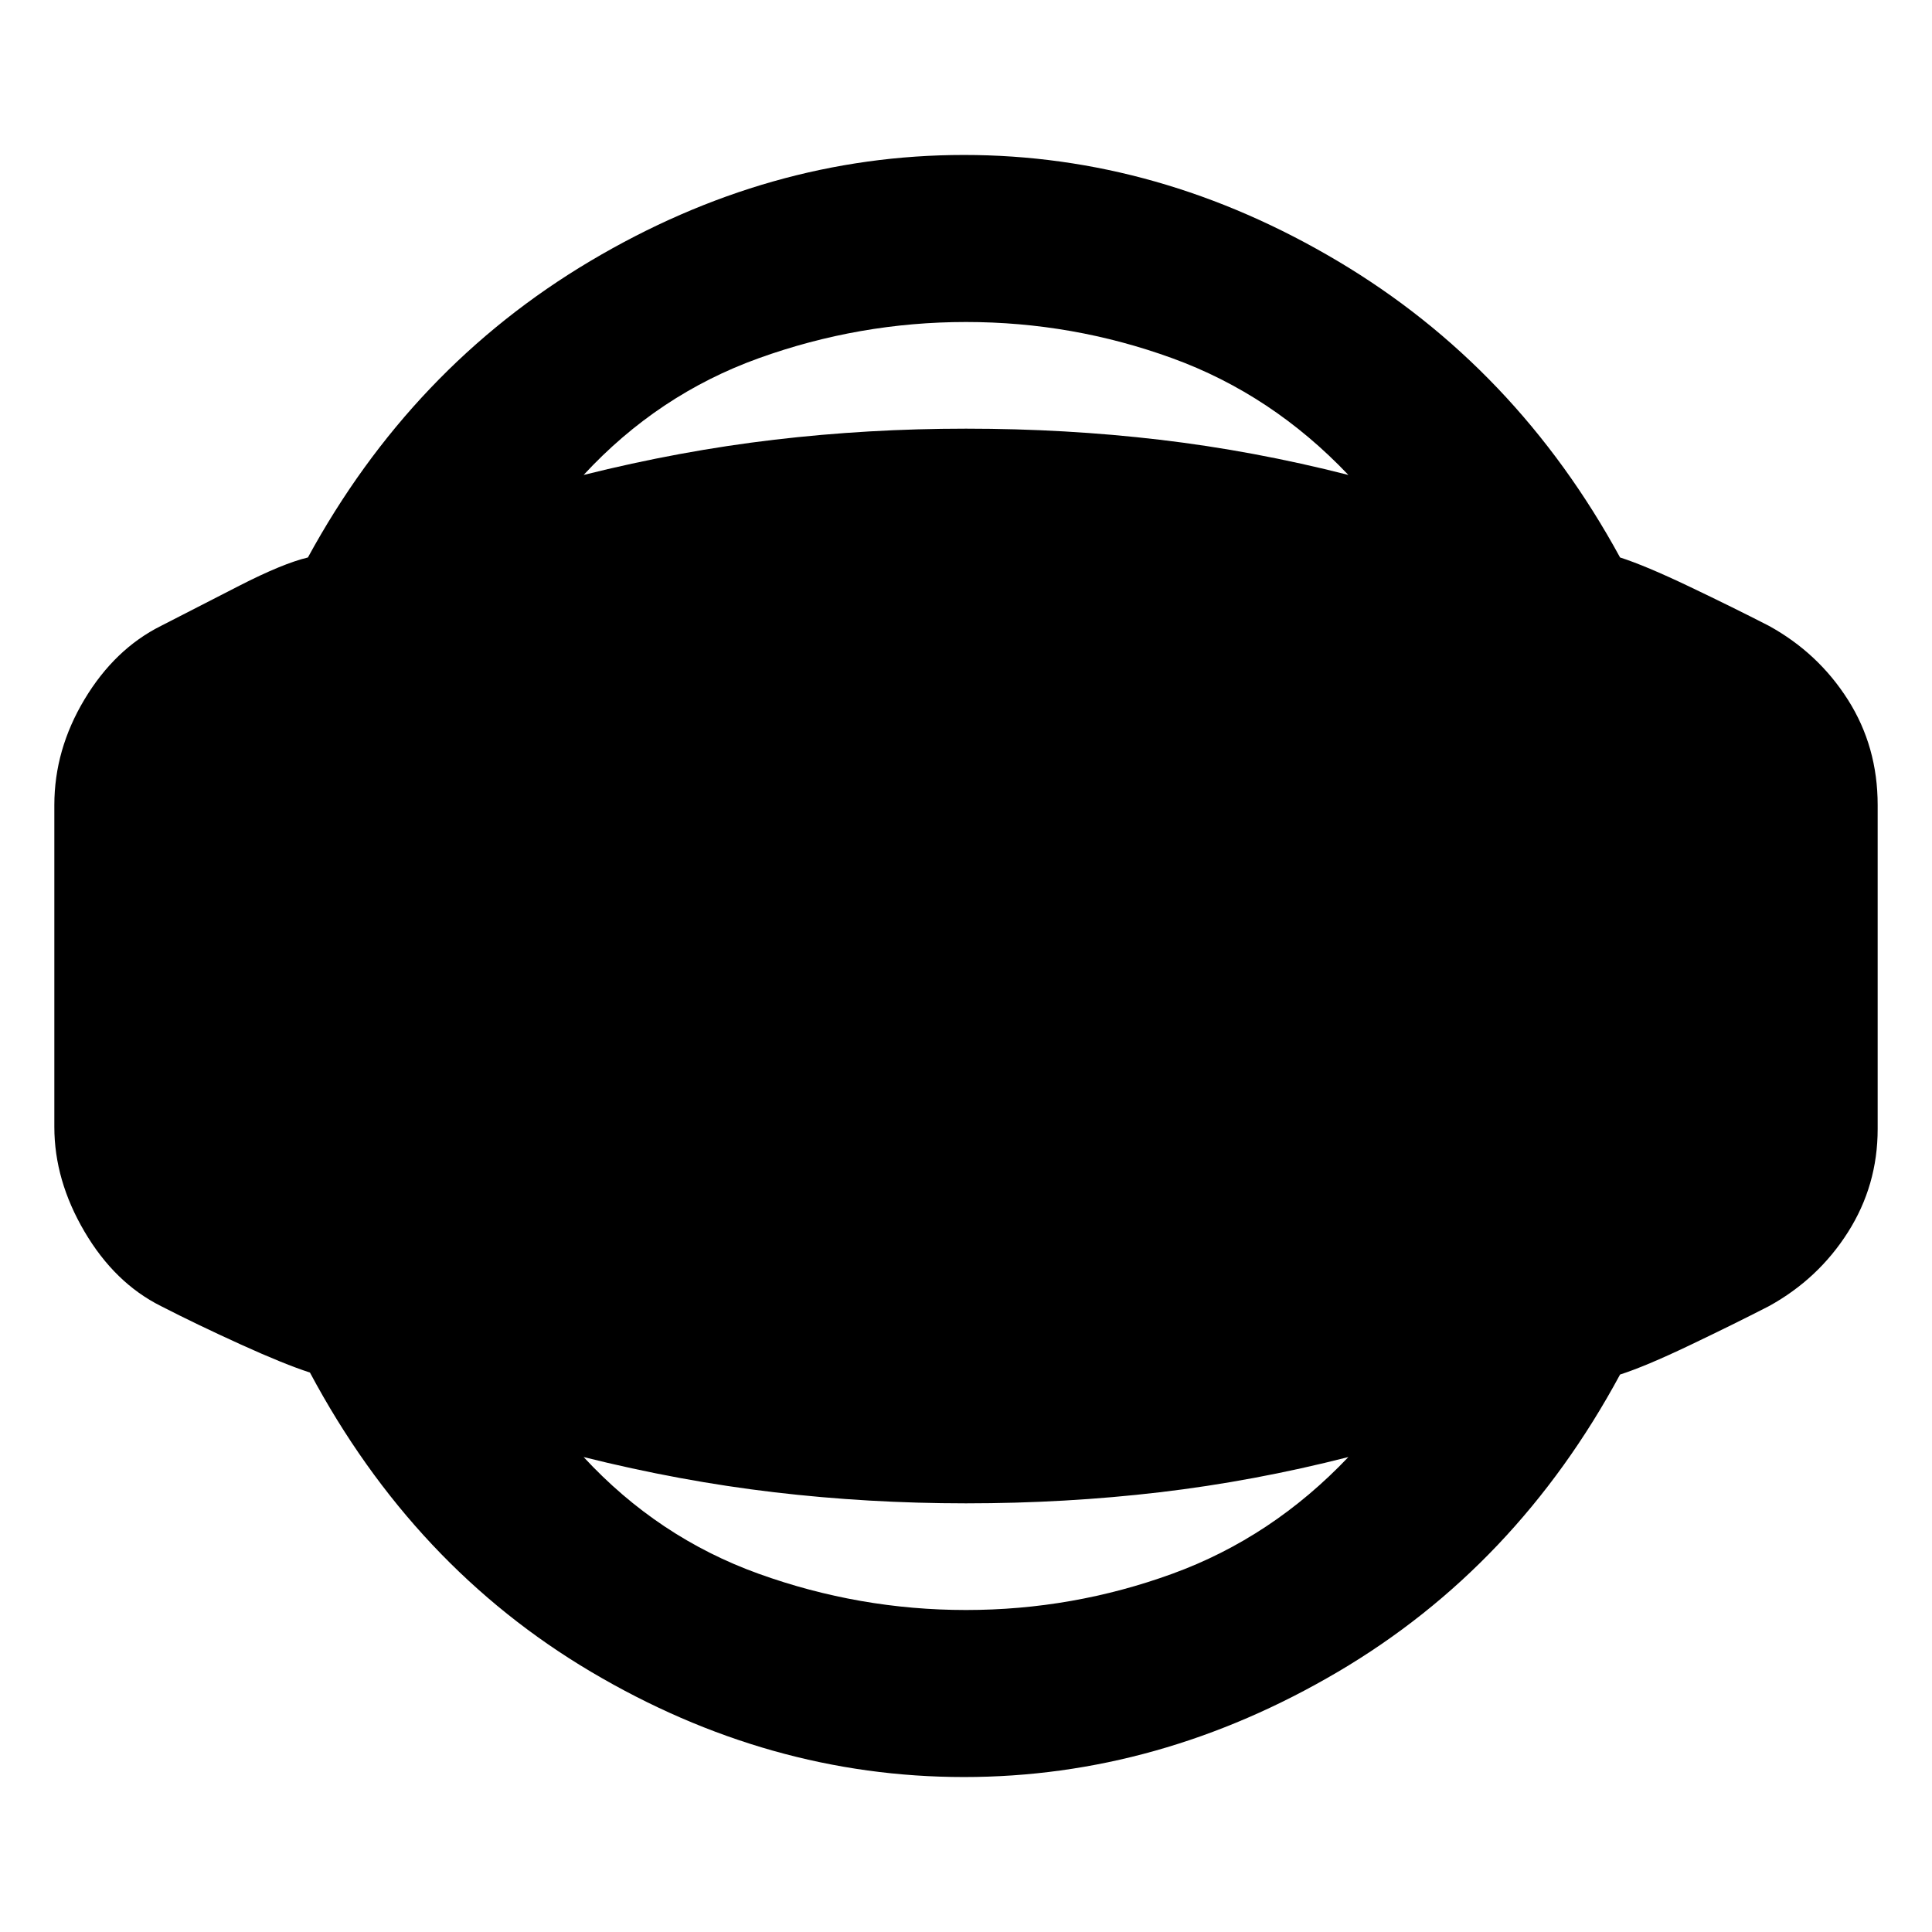 <svg xmlns="http://www.w3.org/2000/svg" height="20" viewBox="0 -960 960 960" width="20"><path d="M479-77q-97 0-185.25-52.25T154-278q-12.5-4-34.5-14T80-311q-23-11.5-38-37t-15-52v-160q0-27.5 15-52.5T80-649q17.5-9 39-20t34-14q51.5-94.5 140.25-147.25T479-883q97 0 185.75 52.75T805-683q12.5 4 34.5 14.5T879-649q24.5 13.5 39.25 36.75T933-560v161q0 28-14.75 51.25T879-311q-17.5 9-39.5 19.5T805-277q-51.5 95.5-140.25 147.75T479-77Zm1-83q53 0 102.5-18t87.5-58q-47 12-93.75 17.5T480-213q-48.5 0-95.25-5.5T290-236q37 40 87 58t103 18Zm0-640q-53 0-103 18t-87 58q48-12 94.75-17.5T480-747q49.5 0 96.25 5.5T670-724q-38-40-87.5-58T480-800Z"/></svg>